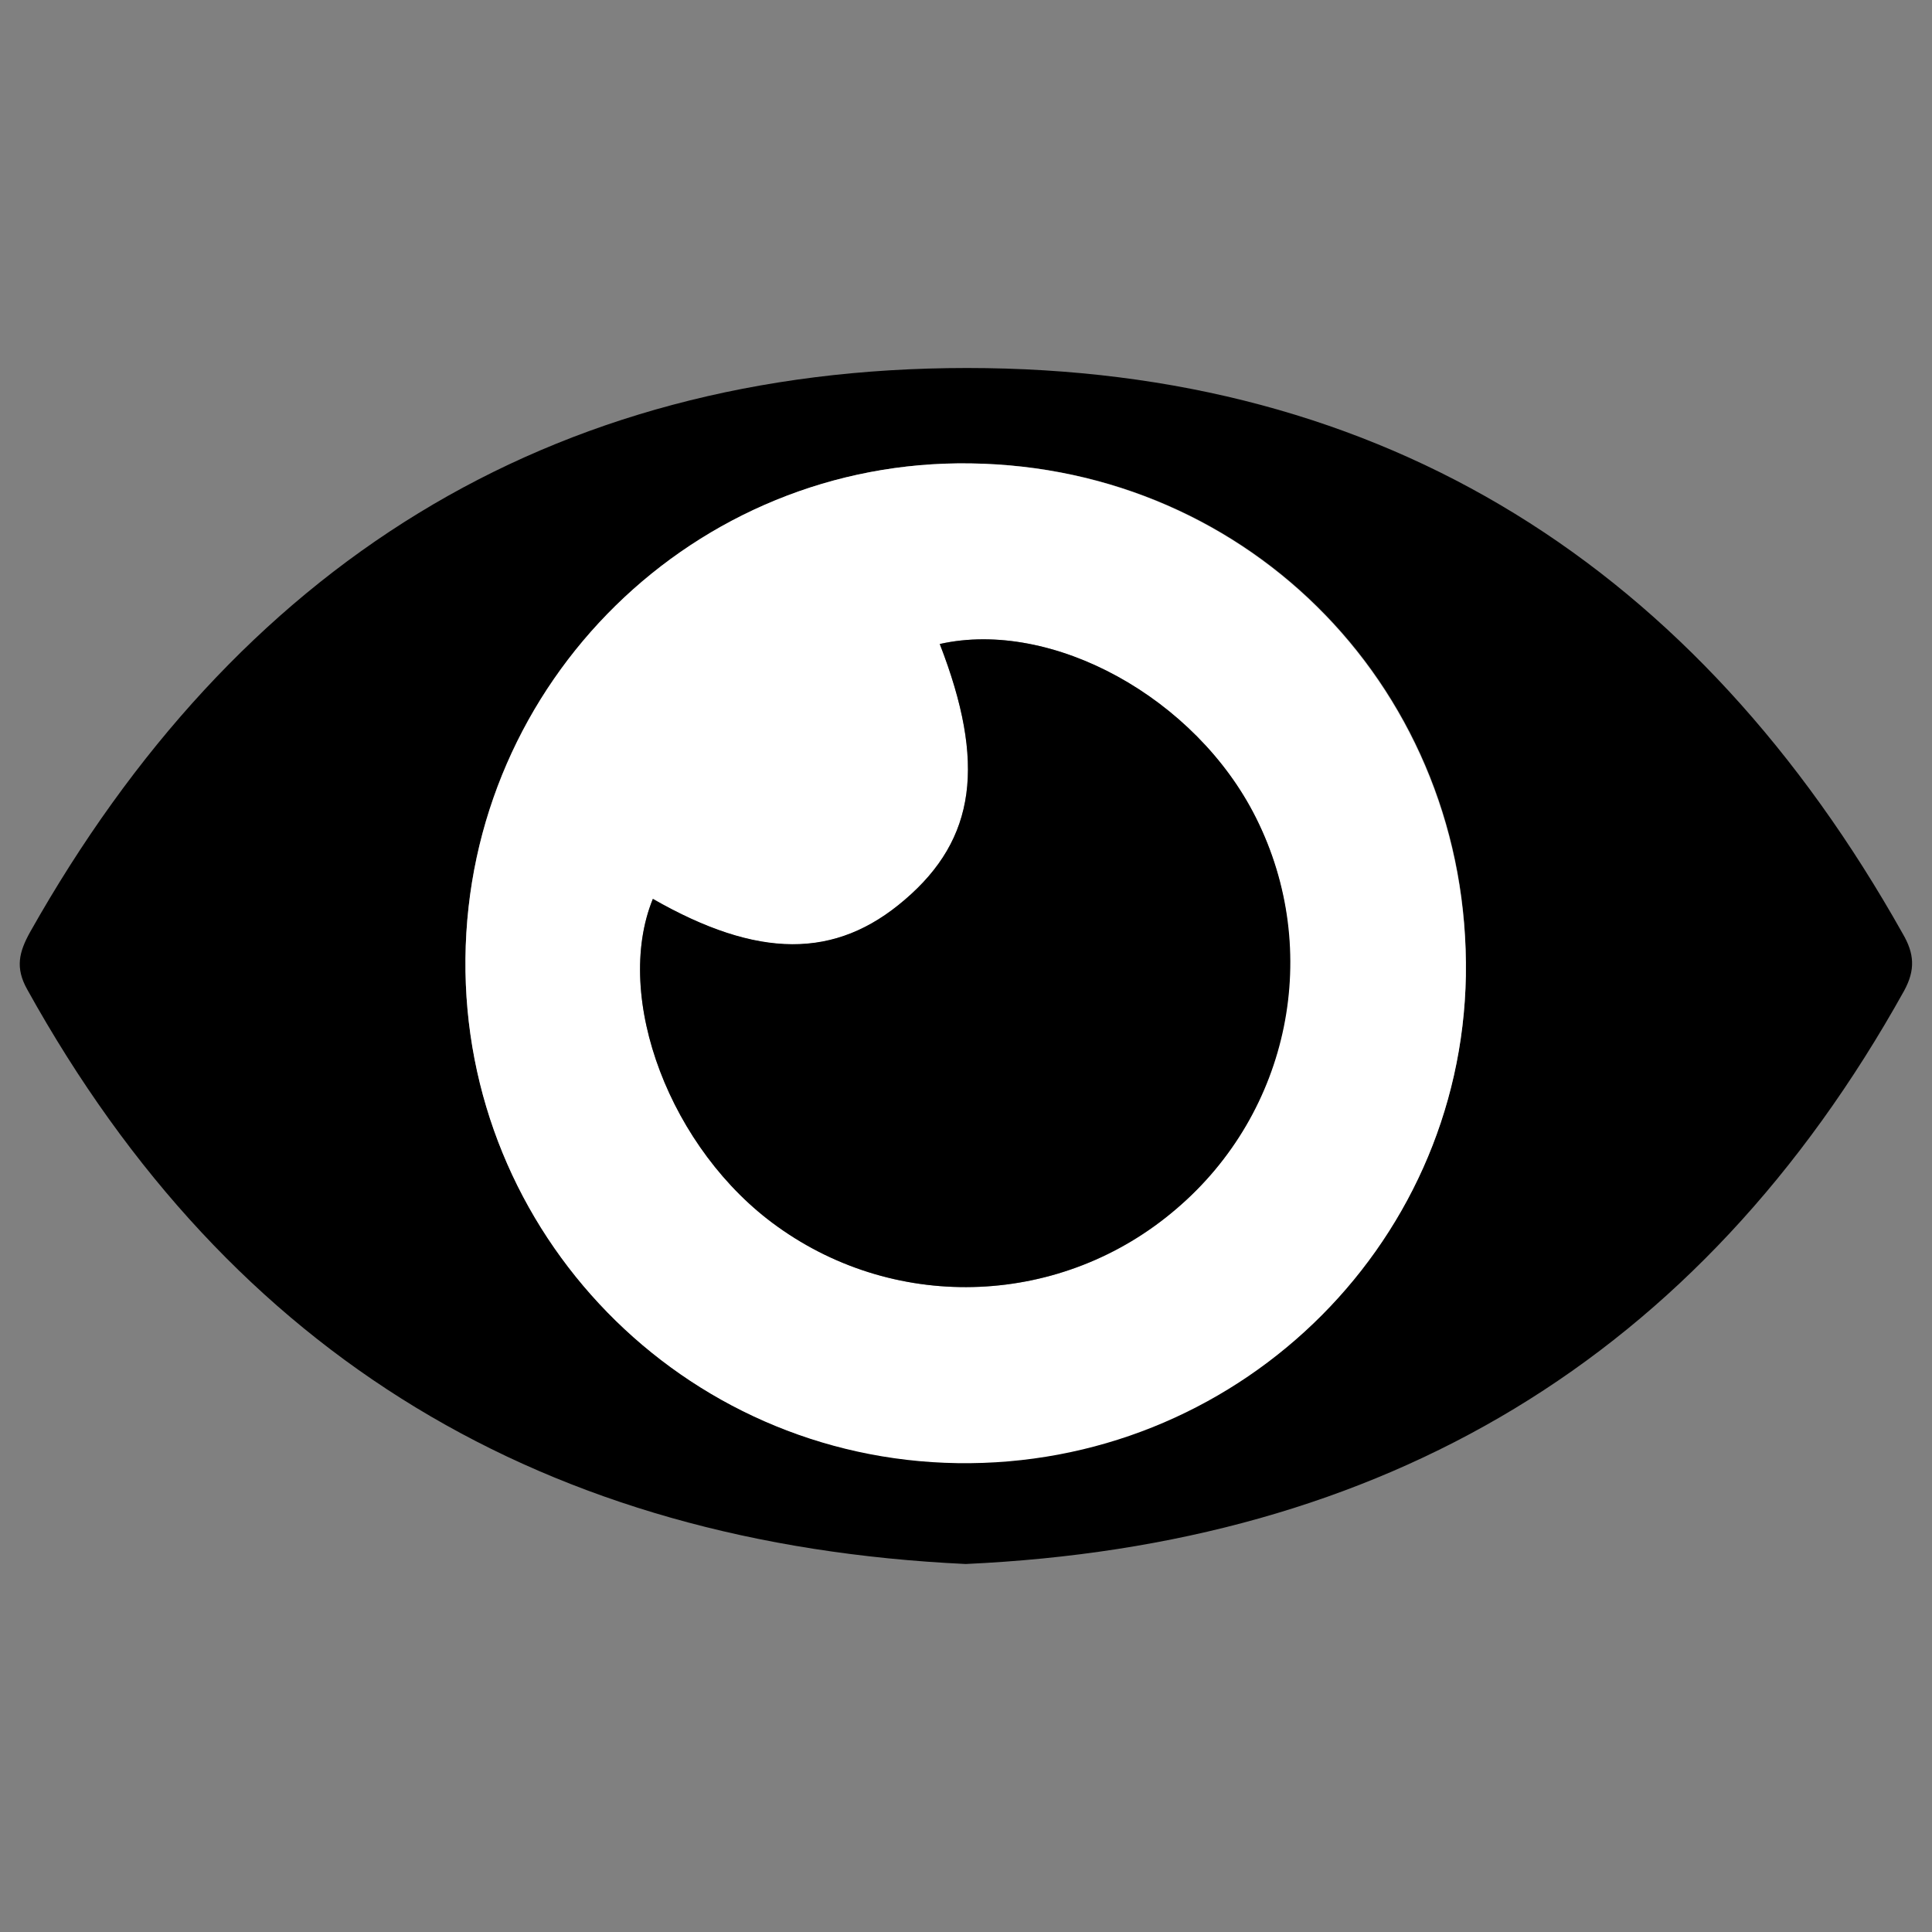 <?xml version="1.0" encoding="utf-8"?>
<!-- Generator: Adobe Illustrator 23.0.1, SVG Export Plug-In . SVG Version: 6.00 Build 0)  -->
<svg version="1.1" id="Layer_1" xmlns="http://www.w3.org/2000/svg" xmlns:xlink="http://www.w3.org/1999/xlink" x="0px" y="0px"
	 viewBox="0 0 283.5 283.5" style="enable-background:new 0 0 283.5 283.5;" xml:space="preserve">
<rect x="0" y="0" width="283.5" height="283.5" fill="#808080" stroke="none"/>
<style type="text/css">
	.st0{fill:#FFFFFF;}
</style>
<g>
	<path d="M141.7,229.5C80.2,226.6,34,199.3,4,145.2c-1.8-3.2-1.2-5.5,0.4-8.4C34.6,83.2,80.4,54,141.9,54
		c61.5,0,107.2,29.4,137.3,83c1.7,2.9,1.9,5.3,0.2,8.4C249.3,199.5,203,226.7,141.7,229.5z M142.4,68C102,67.4,68.7,100,68.3,140.6
		c-0.4,40.4,31.9,73.5,72.2,74c40.5,0.6,73.9-31.4,74.6-71.5C215.8,101.7,183.7,68.5,142.4,68z"/>
	<path class="st0" d="M142.4,68c41.3,0.6,73.3,33.7,72.7,75.2c-0.7,40.1-34.1,72.1-74.6,71.5c-40.3-0.6-72.6-33.7-72.2-74
		C68.7,100,102,67.4,142.4,68z M95.8,131.9c-5.9,14.5,2.6,36.9,18.3,48.1c17.7,12.7,41.9,11.7,58.5-2.6
		c16.6-14.2,21.4-37.9,11.7-57.4c-8.8-17.6-29.9-29.2-46.4-25.5c6.8,17.5,5.3,28.6-5.1,37.5C122.6,140.8,111.3,140.8,95.8,131.9z"/>
	<path d="M95.8,131.9c15.4,8.8,26.8,8.9,37,0.1c10.4-8.9,11.9-20,5.1-37.5c16.5-3.7,37.6,7.9,46.4,25.5c9.8,19.5,5,43.2-11.7,57.4
		c-16.7,14.3-40.8,15.3-58.5,2.6C98.4,168.8,89.9,146.4,95.8,131.9z"/>
</g>
</svg>

